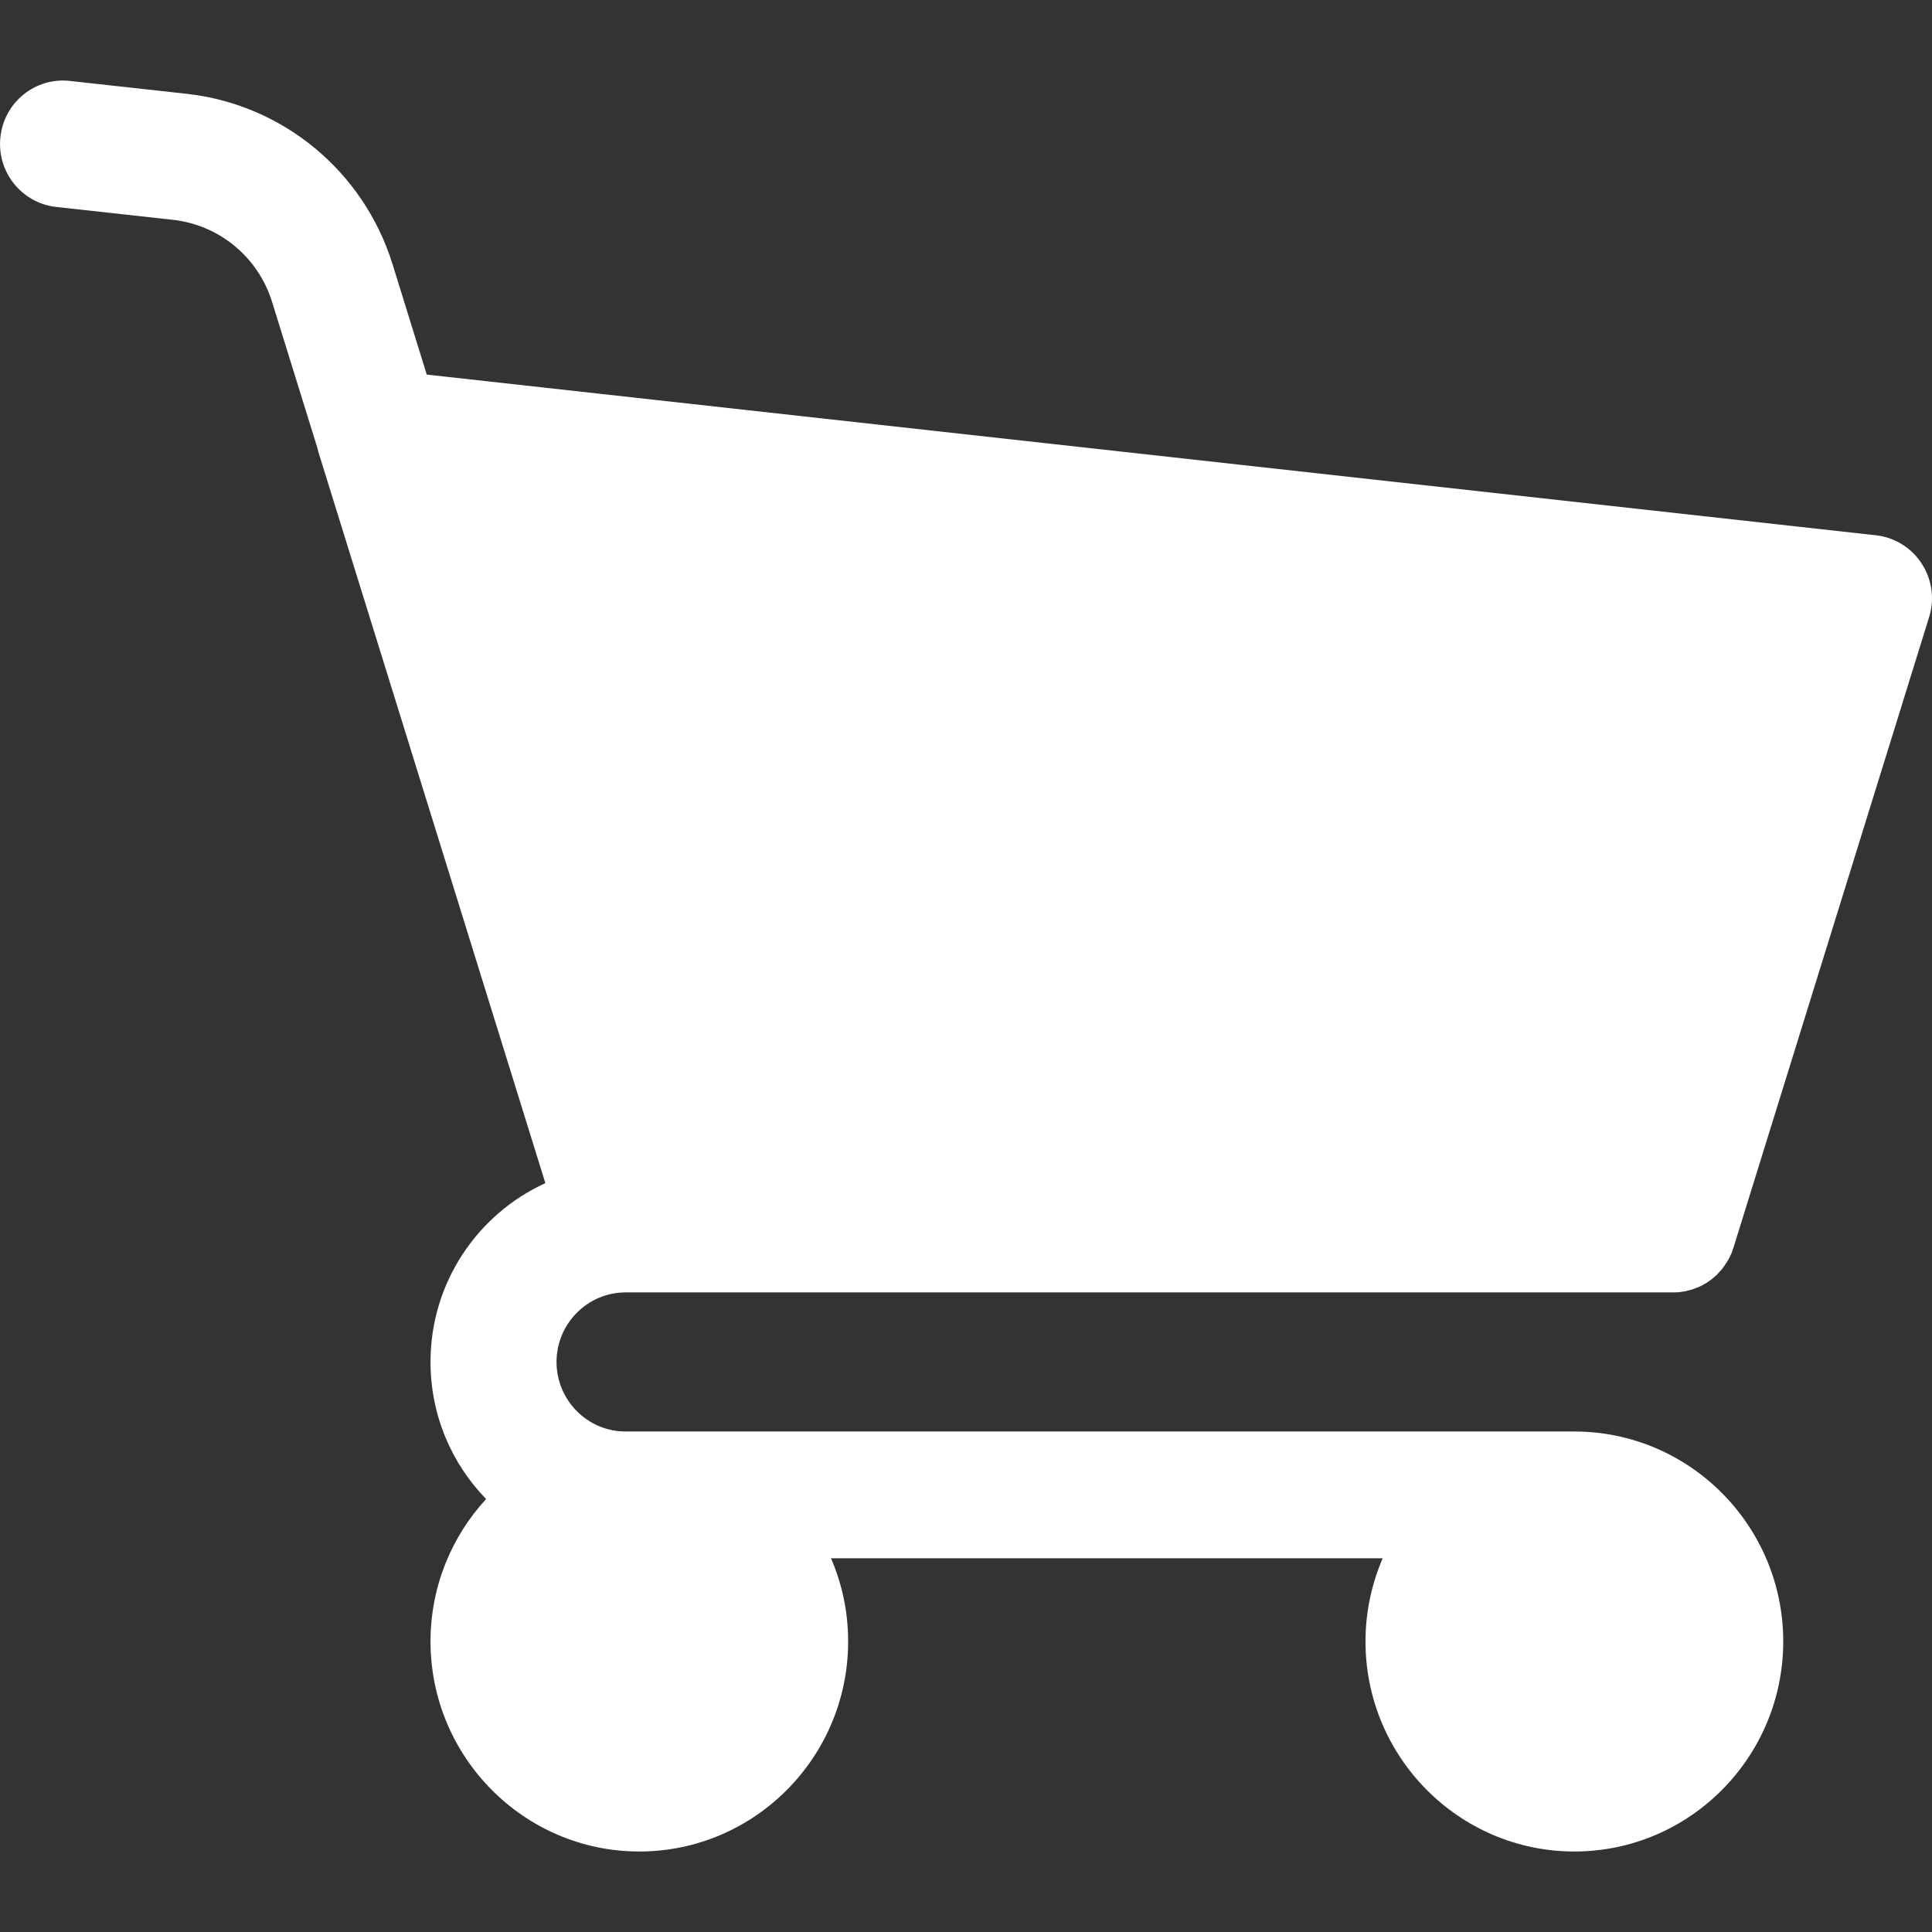<svg width="18" height="18" viewBox="0 0 18 18" fill="none" xmlns="http://www.w3.org/2000/svg">
<rect x="0" y="0" width="18" height="18" fill="#333333" stroke="none"/>
<path d="M5.829 12.041H15.59C15.609 12.041 15.627 12.04 15.645 12.039C15.651 12.038 15.657 12.037 15.663 12.036C15.675 12.034 15.686 12.033 15.698 12.031C15.704 12.03 15.712 12.028 15.719 12.026C15.729 12.024 15.739 12.021 15.75 12.018C15.757 12.017 15.764 12.014 15.77 12.012C15.782 12.008 15.794 12.003 15.806 11.999C15.815 11.996 15.822 11.992 15.83 11.989C15.841 11.984 15.853 11.979 15.864 11.972C15.871 11.969 15.876 11.965 15.883 11.962C15.892 11.957 15.901 11.951 15.91 11.945C15.915 11.941 15.921 11.937 15.927 11.933C15.936 11.927 15.945 11.92 15.953 11.913C15.958 11.909 15.963 11.905 15.968 11.901C15.979 11.892 15.989 11.882 16 11.872C16.001 11.87 16.004 11.868 16.005 11.866C16.017 11.854 16.029 11.841 16.04 11.828C16.043 11.824 16.046 11.82 16.049 11.816C16.057 11.806 16.064 11.796 16.071 11.785C16.075 11.78 16.079 11.774 16.082 11.769C16.088 11.76 16.094 11.751 16.099 11.742C16.102 11.735 16.106 11.729 16.11 11.722C16.114 11.713 16.119 11.704 16.123 11.695C16.126 11.688 16.13 11.681 16.133 11.674C16.137 11.663 16.141 11.652 16.144 11.641C16.146 11.635 16.149 11.629 16.151 11.622L17.973 5.75C18.026 5.582 18 5.398 17.904 5.251C17.808 5.103 17.651 5.006 17.477 4.987L3.976 3.49L3.657 2.461C3.388 1.596 2.636 0.973 1.739 0.874L0.651 0.754C0.329 0.718 0.039 0.952 0.004 1.276C-0.032 1.6 0.201 1.892 0.523 1.928L1.611 2.048C2.043 2.096 2.406 2.396 2.535 2.813L2.956 4.17C2.959 4.184 2.962 4.197 2.966 4.21L5.081 11.023C4.45 11.311 4.011 11.949 4.011 12.689C4.011 13.186 4.208 13.636 4.529 13.966C4.208 14.315 4.011 14.781 4.011 15.293C4.011 16.372 4.884 17.25 5.956 17.25C7.029 17.25 7.902 16.372 7.902 15.293C7.902 15.018 7.845 14.755 7.742 14.518H12.882C12.78 14.756 12.722 15.018 12.722 15.293C12.722 16.372 13.595 17.25 14.668 17.25C15.741 17.25 16.614 16.372 16.614 15.293C16.614 14.215 15.741 13.337 14.668 13.337H5.828C5.474 13.337 5.185 13.046 5.185 12.689C5.185 12.332 5.474 12.041 5.829 12.041Z" fill="white"/>
</svg>
